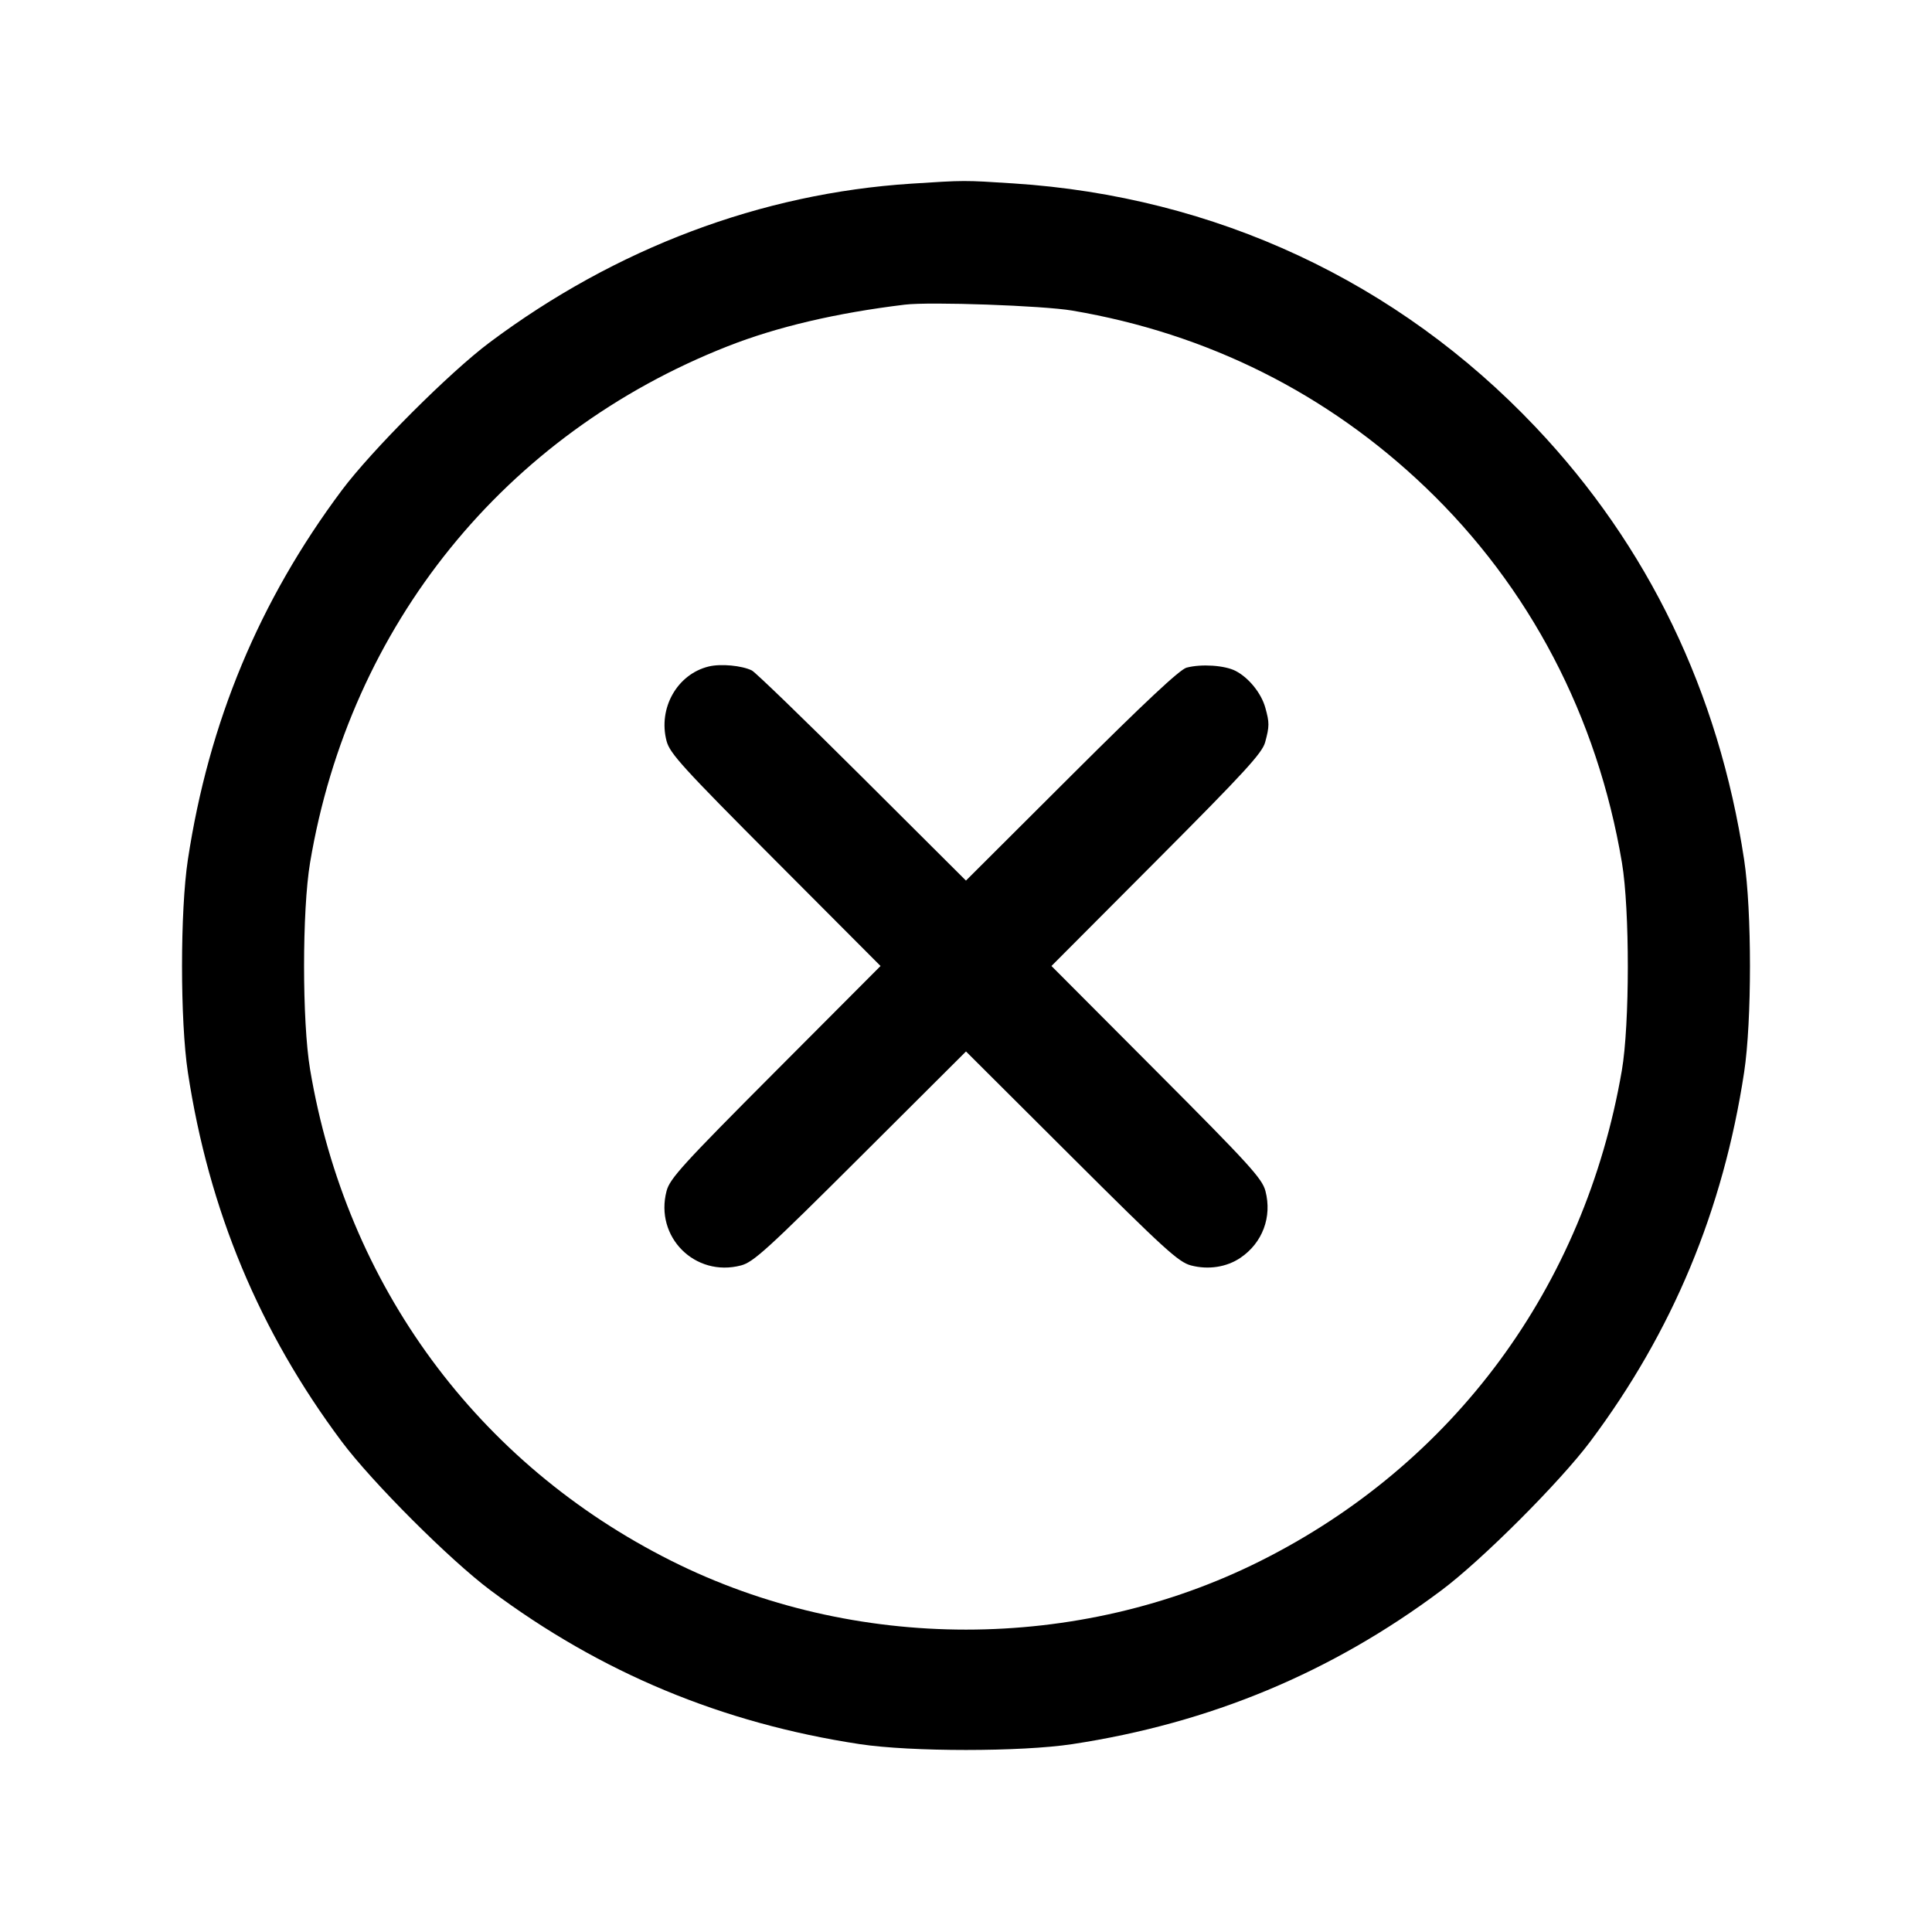 <svg xmlns="http://www.w3.org/2000/svg" width="512" height="512"><path d="M241.493 48.673c-39.799 2.563-78.317 17.074-111.786 42.114-10.589 7.922-31.248 28.596-39.155 39.184-21.846 29.252-35.222 61.365-40.767 97.869-2.061 13.574-2.061 42.746 0 56.32 5.546 36.511 18.94 68.661 40.773 97.869 8.04 10.755 28.658 31.373 39.413 39.413 29.208 21.833 61.358 35.227 97.869 40.773 13.574 2.061 42.746 2.061 56.32 0 36.526-5.548 68.754-18.978 97.869-40.785 10.755-8.056 31.345-28.646 39.401-39.401 21.807-29.115 35.237-61.343 40.785-97.869 2.061-13.574 2.061-42.746 0-56.32-6.752-44.453-25.412-83.157-55.294-114.69-36.541-38.56-84.833-61.088-138.36-64.543-13.196-.852-12.782-.853-27.068.066m42.667 33.635c35.838 6.075 67.575 21.95 93.579 46.81 27.61 26.395 45.561 60.682 52.093 99.5 2.091 12.43 2.073 42.896-.033 55.115-9.878 57.299-44.492 104.256-95.788 129.946-48.421 24.25-107.601 24.25-156.022 0-51.464-25.774-86.214-73.029-95.815-130.297-2.121-12.648-2.121-42.116 0-54.764 10.541-62.873 51.565-113.601 110.675-136.854 13.047-5.132 28.757-8.823 46.938-11.027 6.667-.809 36.585.251 44.373 1.571m-96.322 94.315c-8.373 2.031-13.482 11.056-11.188 19.761.866 3.284 4.266 7.017 28.842 31.669L233.352 256l-27.86 27.947c-24.576 24.652-27.976 28.385-28.842 31.669-3.212 12.187 7.547 22.946 19.734 19.734 3.284-.866 7.017-4.266 31.669-28.842L256 278.648l27.947 27.86c24.652 24.576 28.385 27.976 31.669 28.842 4.582 1.207 9.428.466 13.09-2.002 5.871-3.956 8.456-10.856 6.644-17.732-.866-3.284-4.266-7.017-28.842-31.669L278.648 256l27.855-27.947c23.382-23.46 28.002-28.494 28.777-31.36 1.143-4.223 1.147-5.169.042-9.147-1.068-3.845-4.372-7.935-7.874-9.746-2.874-1.486-9.066-1.9-12.995-.867-1.777.467-11.108 9.198-30.513 28.552l-27.952 27.879-27.514-27.419c-15.133-15.08-28.282-27.799-29.221-28.263-2.652-1.311-8.237-1.829-11.415-1.059" fill-rule="evenodd"/></svg>
